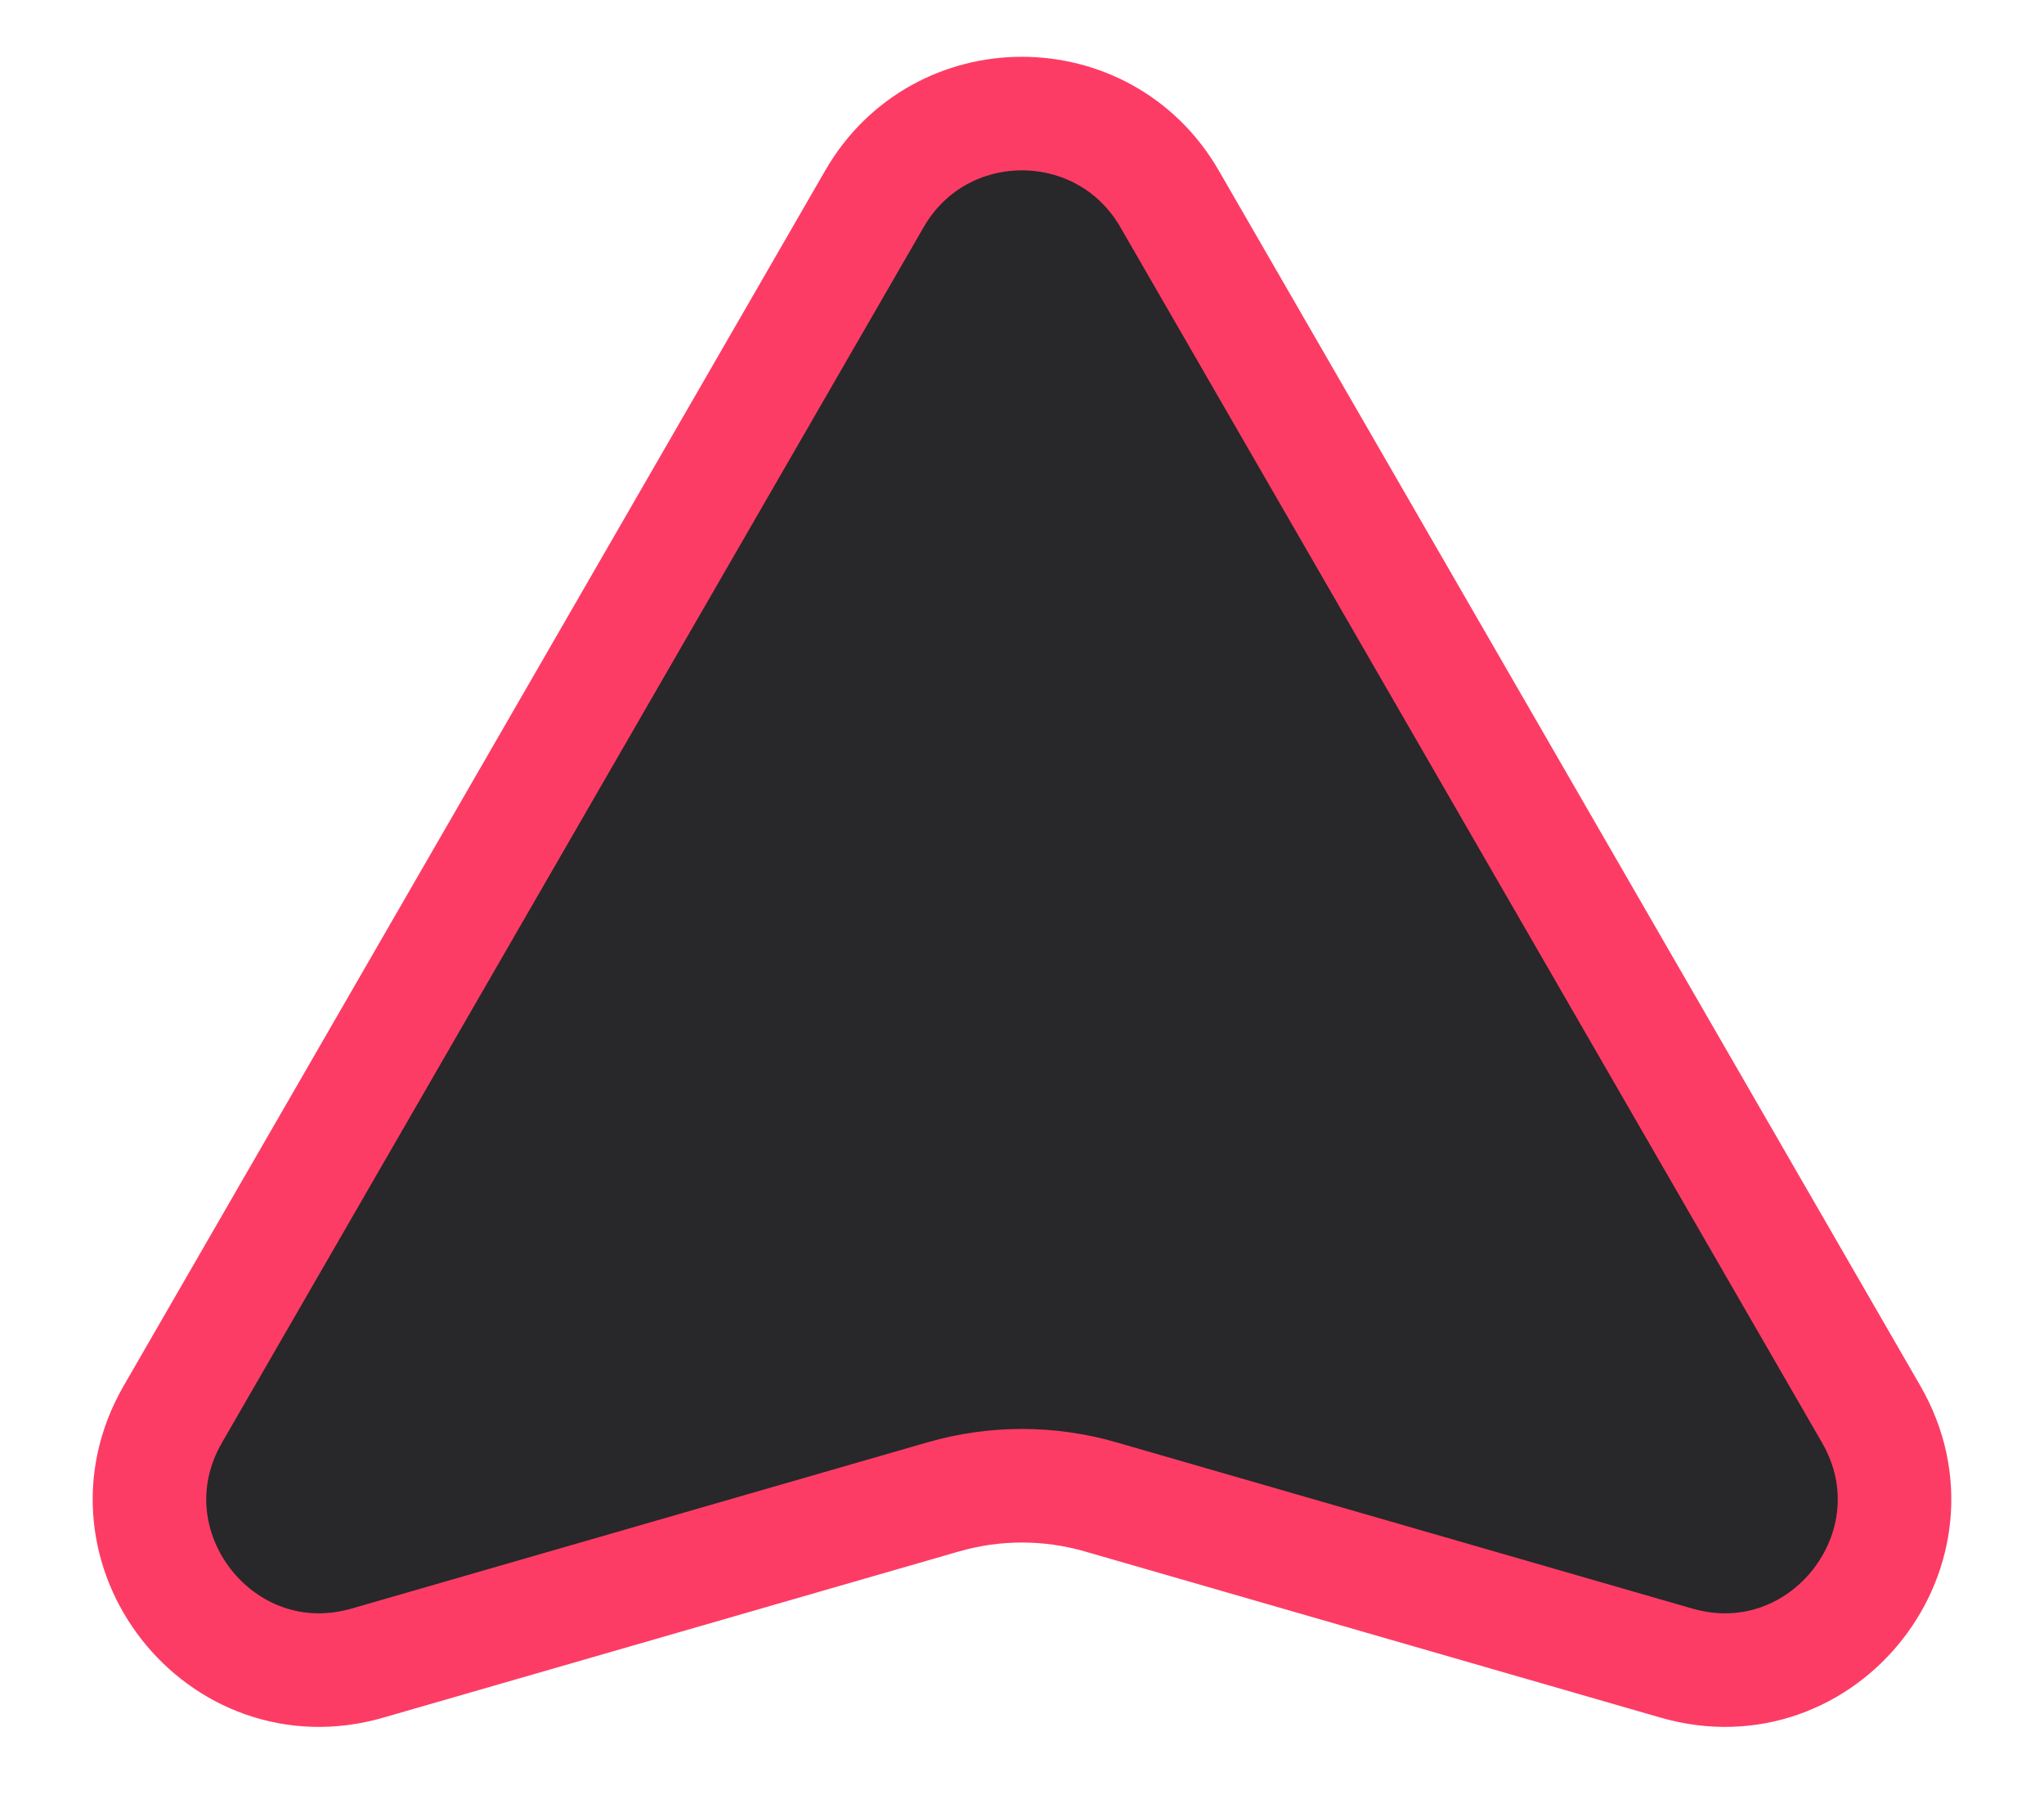 <svg width="18" height="16" viewBox="0 0 18 16" fill="none" xmlns="http://www.w3.org/2000/svg">
<path d="M7.701 1.75C8.278 0.75 9.721 0.75 10.299 1.75L16.478 12.452C17.153 13.621 16.06 15.018 14.762 14.643L9.693 13.18C9.24 13.049 8.759 13.049 8.306 13.18L3.237 14.643C1.94 15.018 0.847 13.621 1.522 12.452L7.701 1.75Z" fill="#282729" stroke="#FD3C65"/>
</svg>
